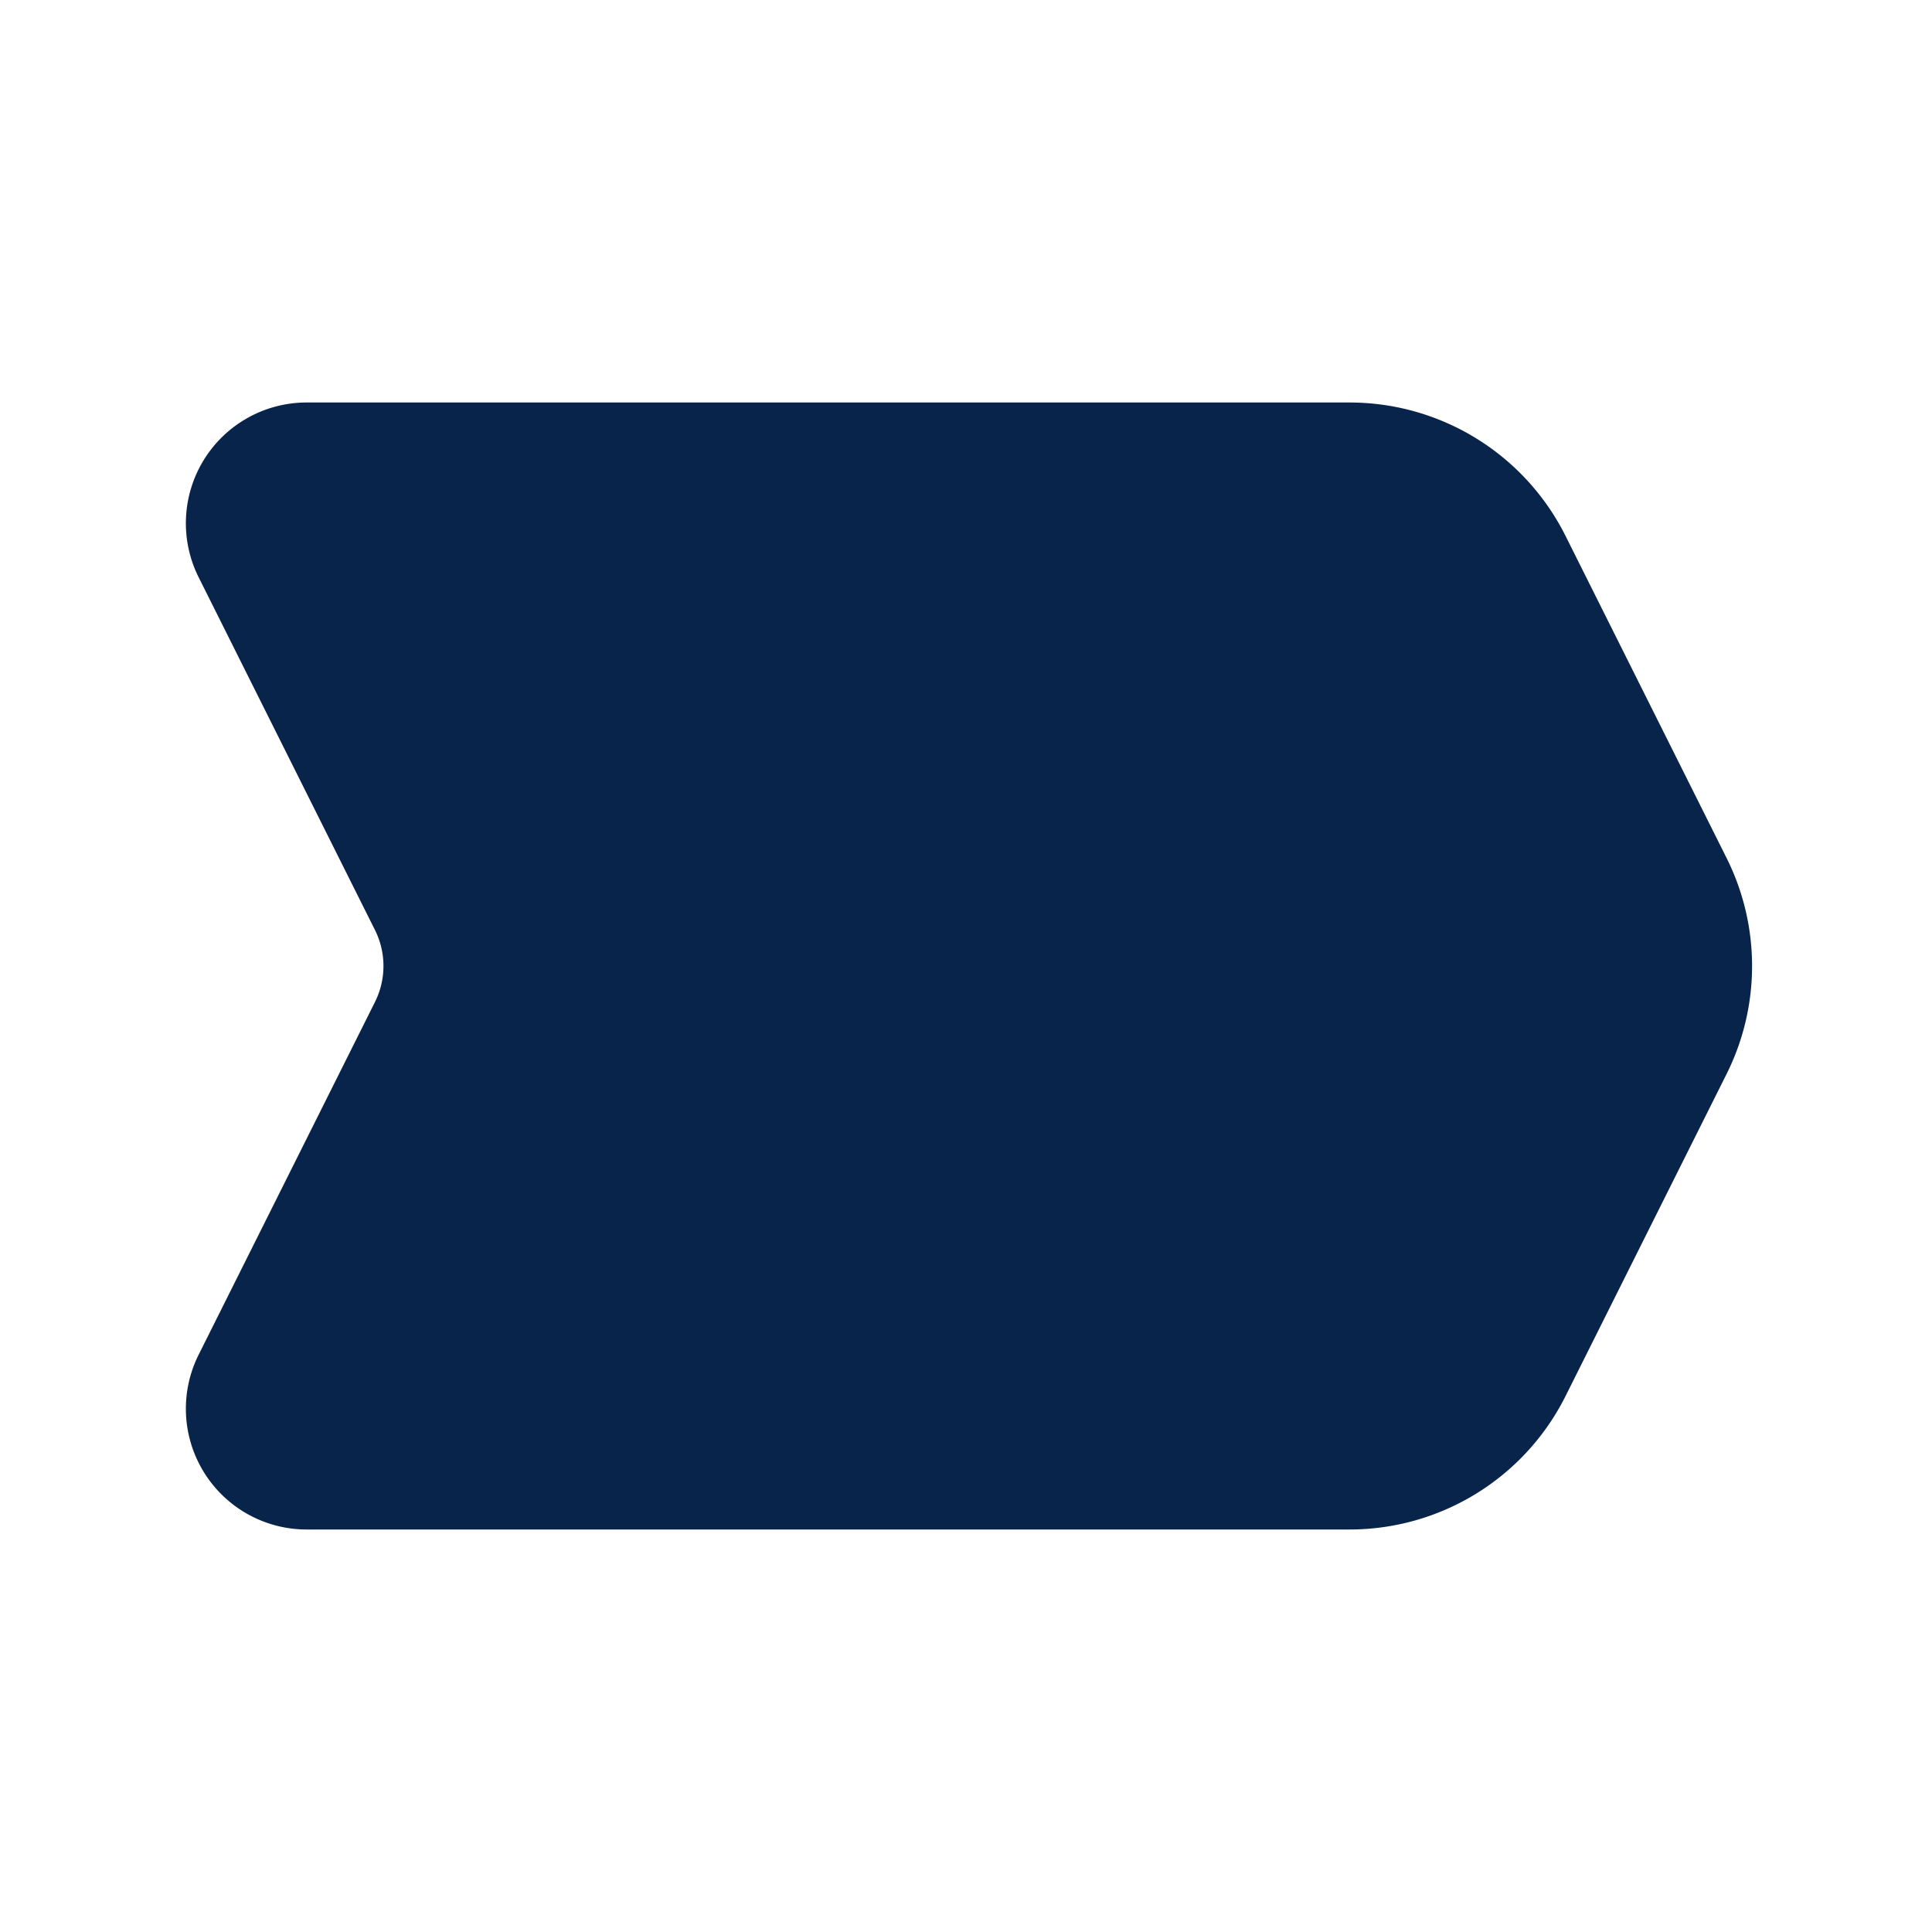 <svg xmlns="http://www.w3.org/2000/svg" width="24" height="24"><g fill="none" fill-rule="evenodd"><path d="M24 0v24H0V0zM12.594 23.258l-.012.002-.071.035-.02.004-.014-.004-.071-.036c-.01-.003-.019 0-.024.006l-.004.01-.017.428.005.02.01.013.104.074.015.004.012-.004.104-.074.012-.016.004-.017-.017-.427c-.002-.01-.009-.017-.016-.018m.264-.113-.014.002-.184.093-.01.01-.003.011.018.43.005.012.008.008.201.092c.012.004.023 0 .029-.008l.004-.014-.034-.614c-.003-.012-.01-.02-.02-.022m-.715.002a.023.023 0 0 0-.027.006l-.006.014-.034.614c0 .012.007.02.017.024l.015-.002.201-.093.01-.008.003-.011.018-.43-.003-.012-.01-.01z"/><path fill="#09244B" d="M2.467 7.17A1.5 1.5 0 0 1 3.81 5h12.955a3 3 0 0 1 2.683 1.658l2 4a3 3 0 0 1 0 2.684l-2 4A3 3 0 0 1 16.764 19H3.809a1.5 1.5 0 0 1-1.342-2.17l2.191-4.383a1 1 0 0 0 0-.894z"/></g></svg>